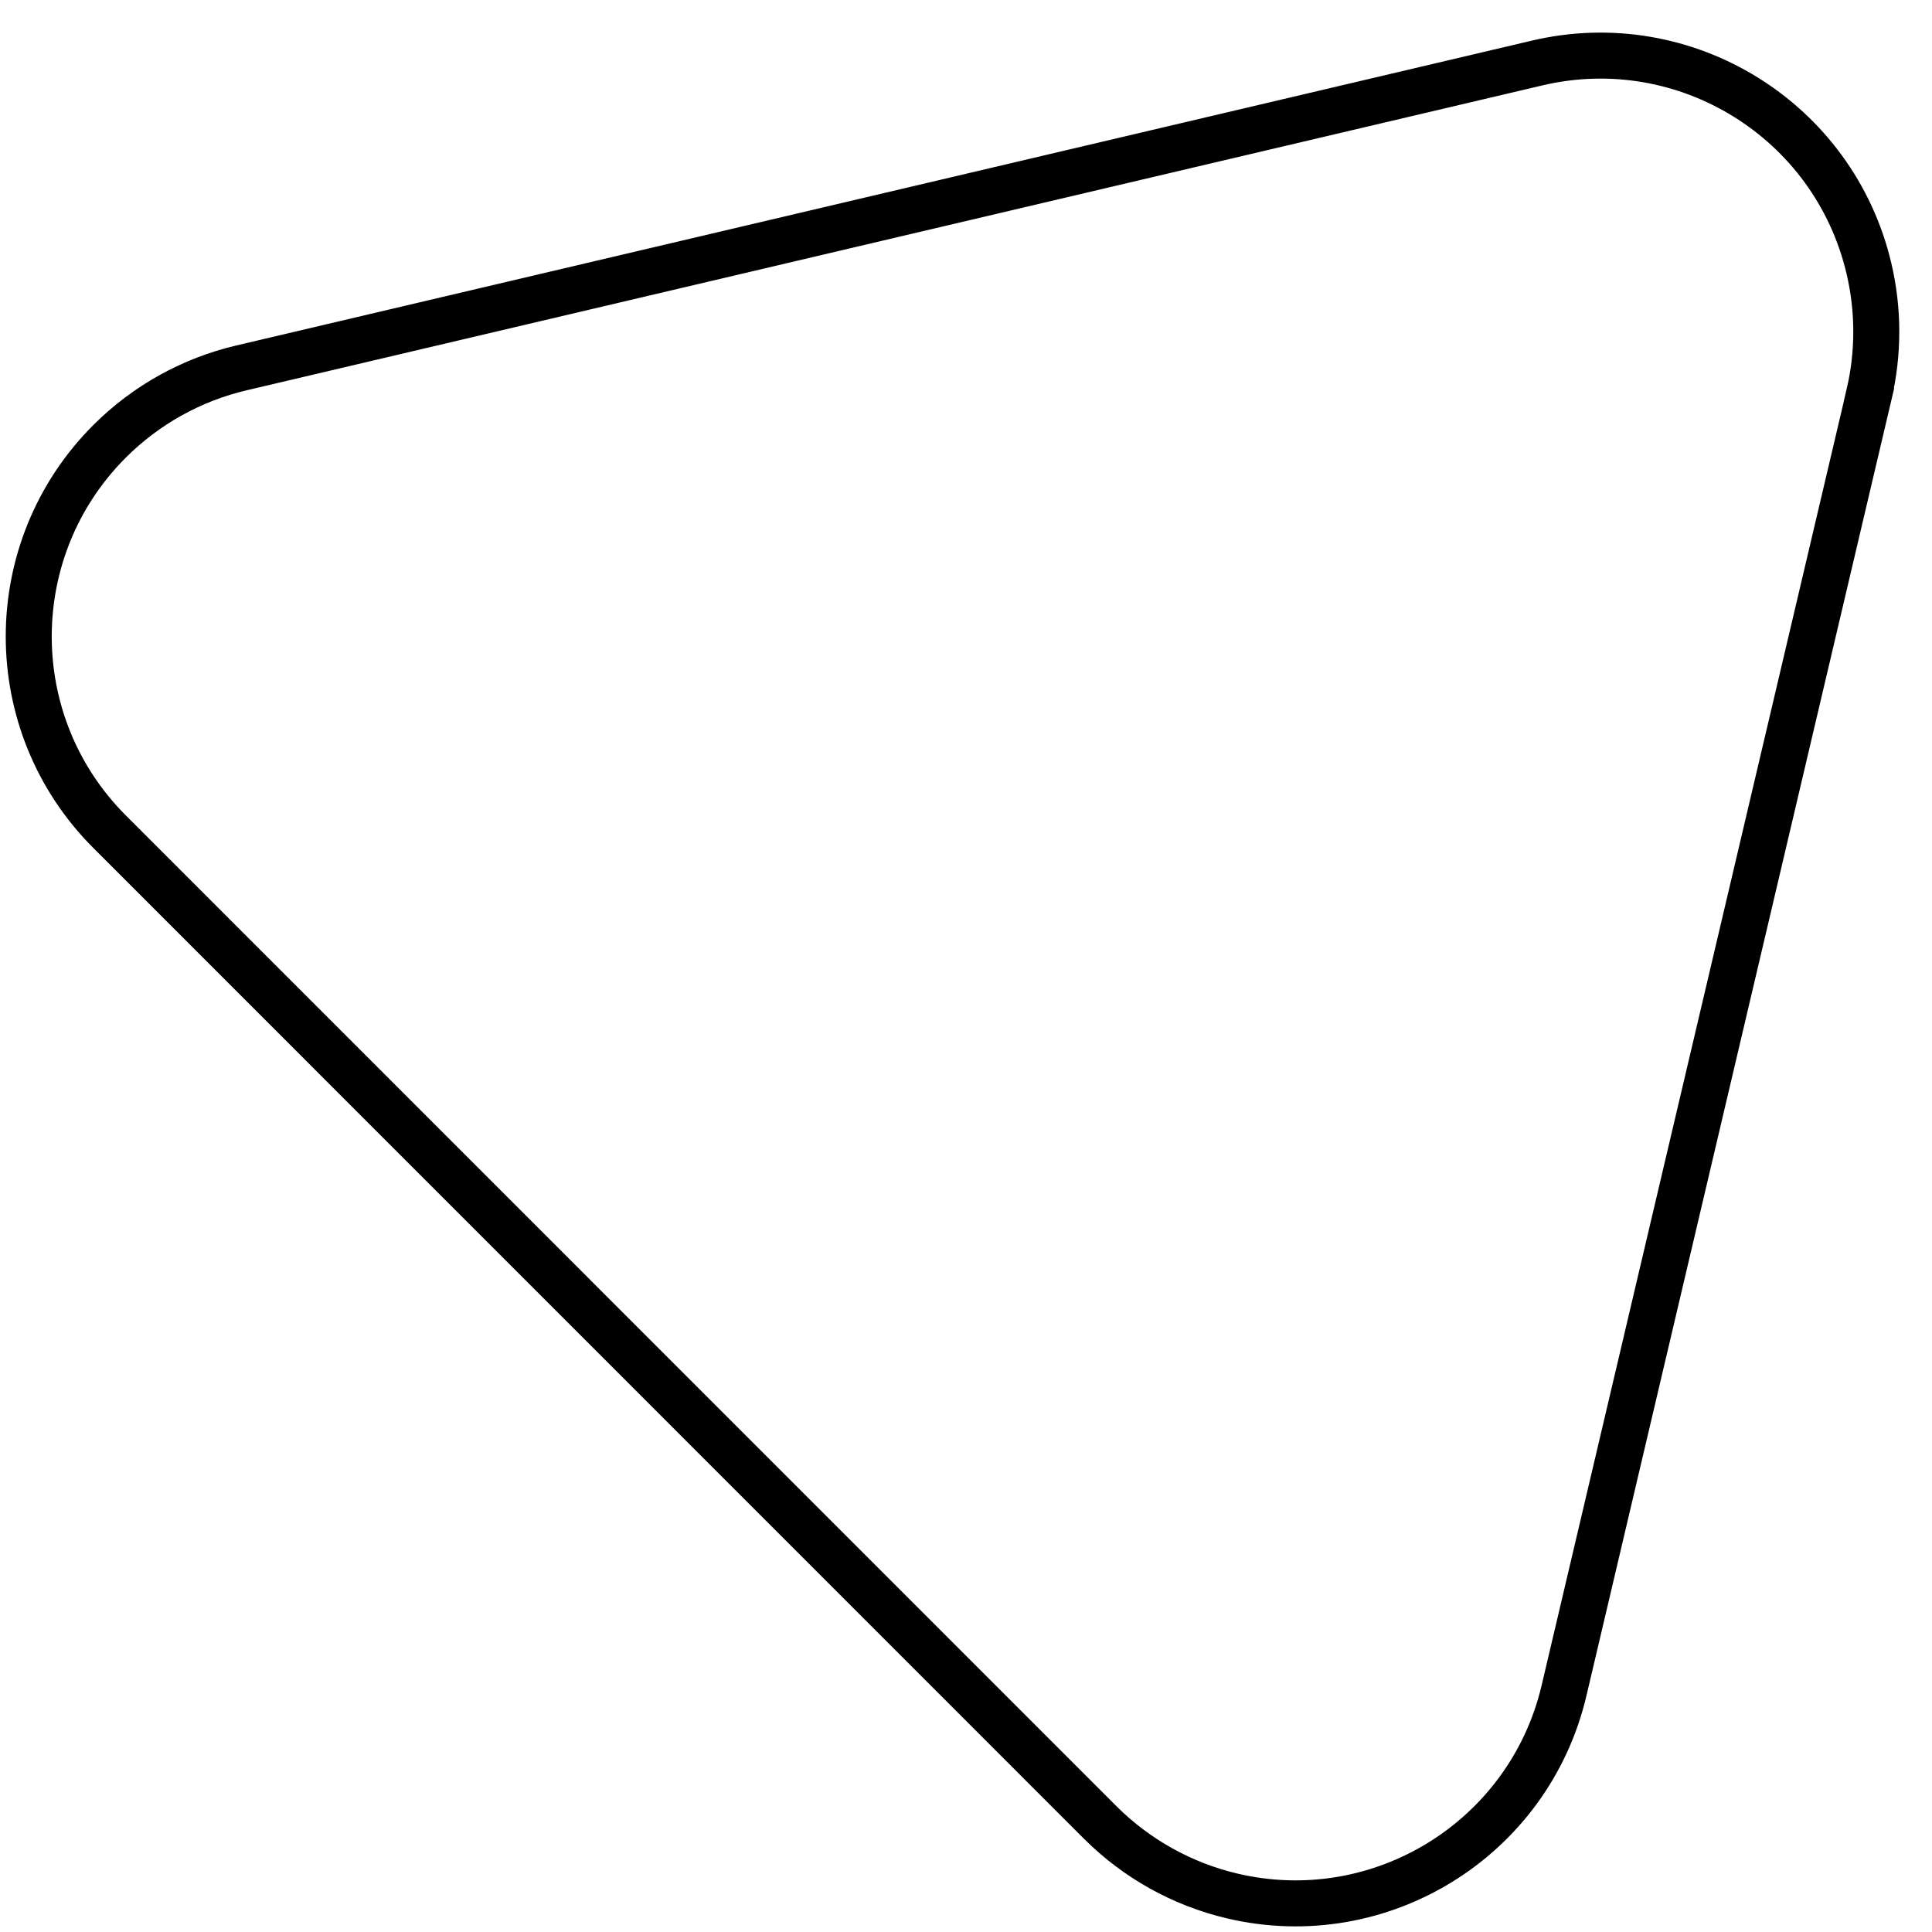 <svg xmlns="http://www.w3.org/2000/svg" width="42" height="42" viewBox="0 0 42 42">
    <path fill="none" fill-rule="evenodd" stroke="#000" d="M40.63 8.585L34.001 36.75c-.758 3.226-3.989 5.226-7.214 4.467-1.086-.256-2.08-.81-2.869-1.598L2.382 18.08c-2.343-2.343-2.343-6.142 0-8.486.79-.789 1.782-1.342 2.869-1.597L33.415 1.37c3.225-.76 6.455 1.24 7.214 4.466.213.904.213 1.845 0 2.748z"/>
</svg>
